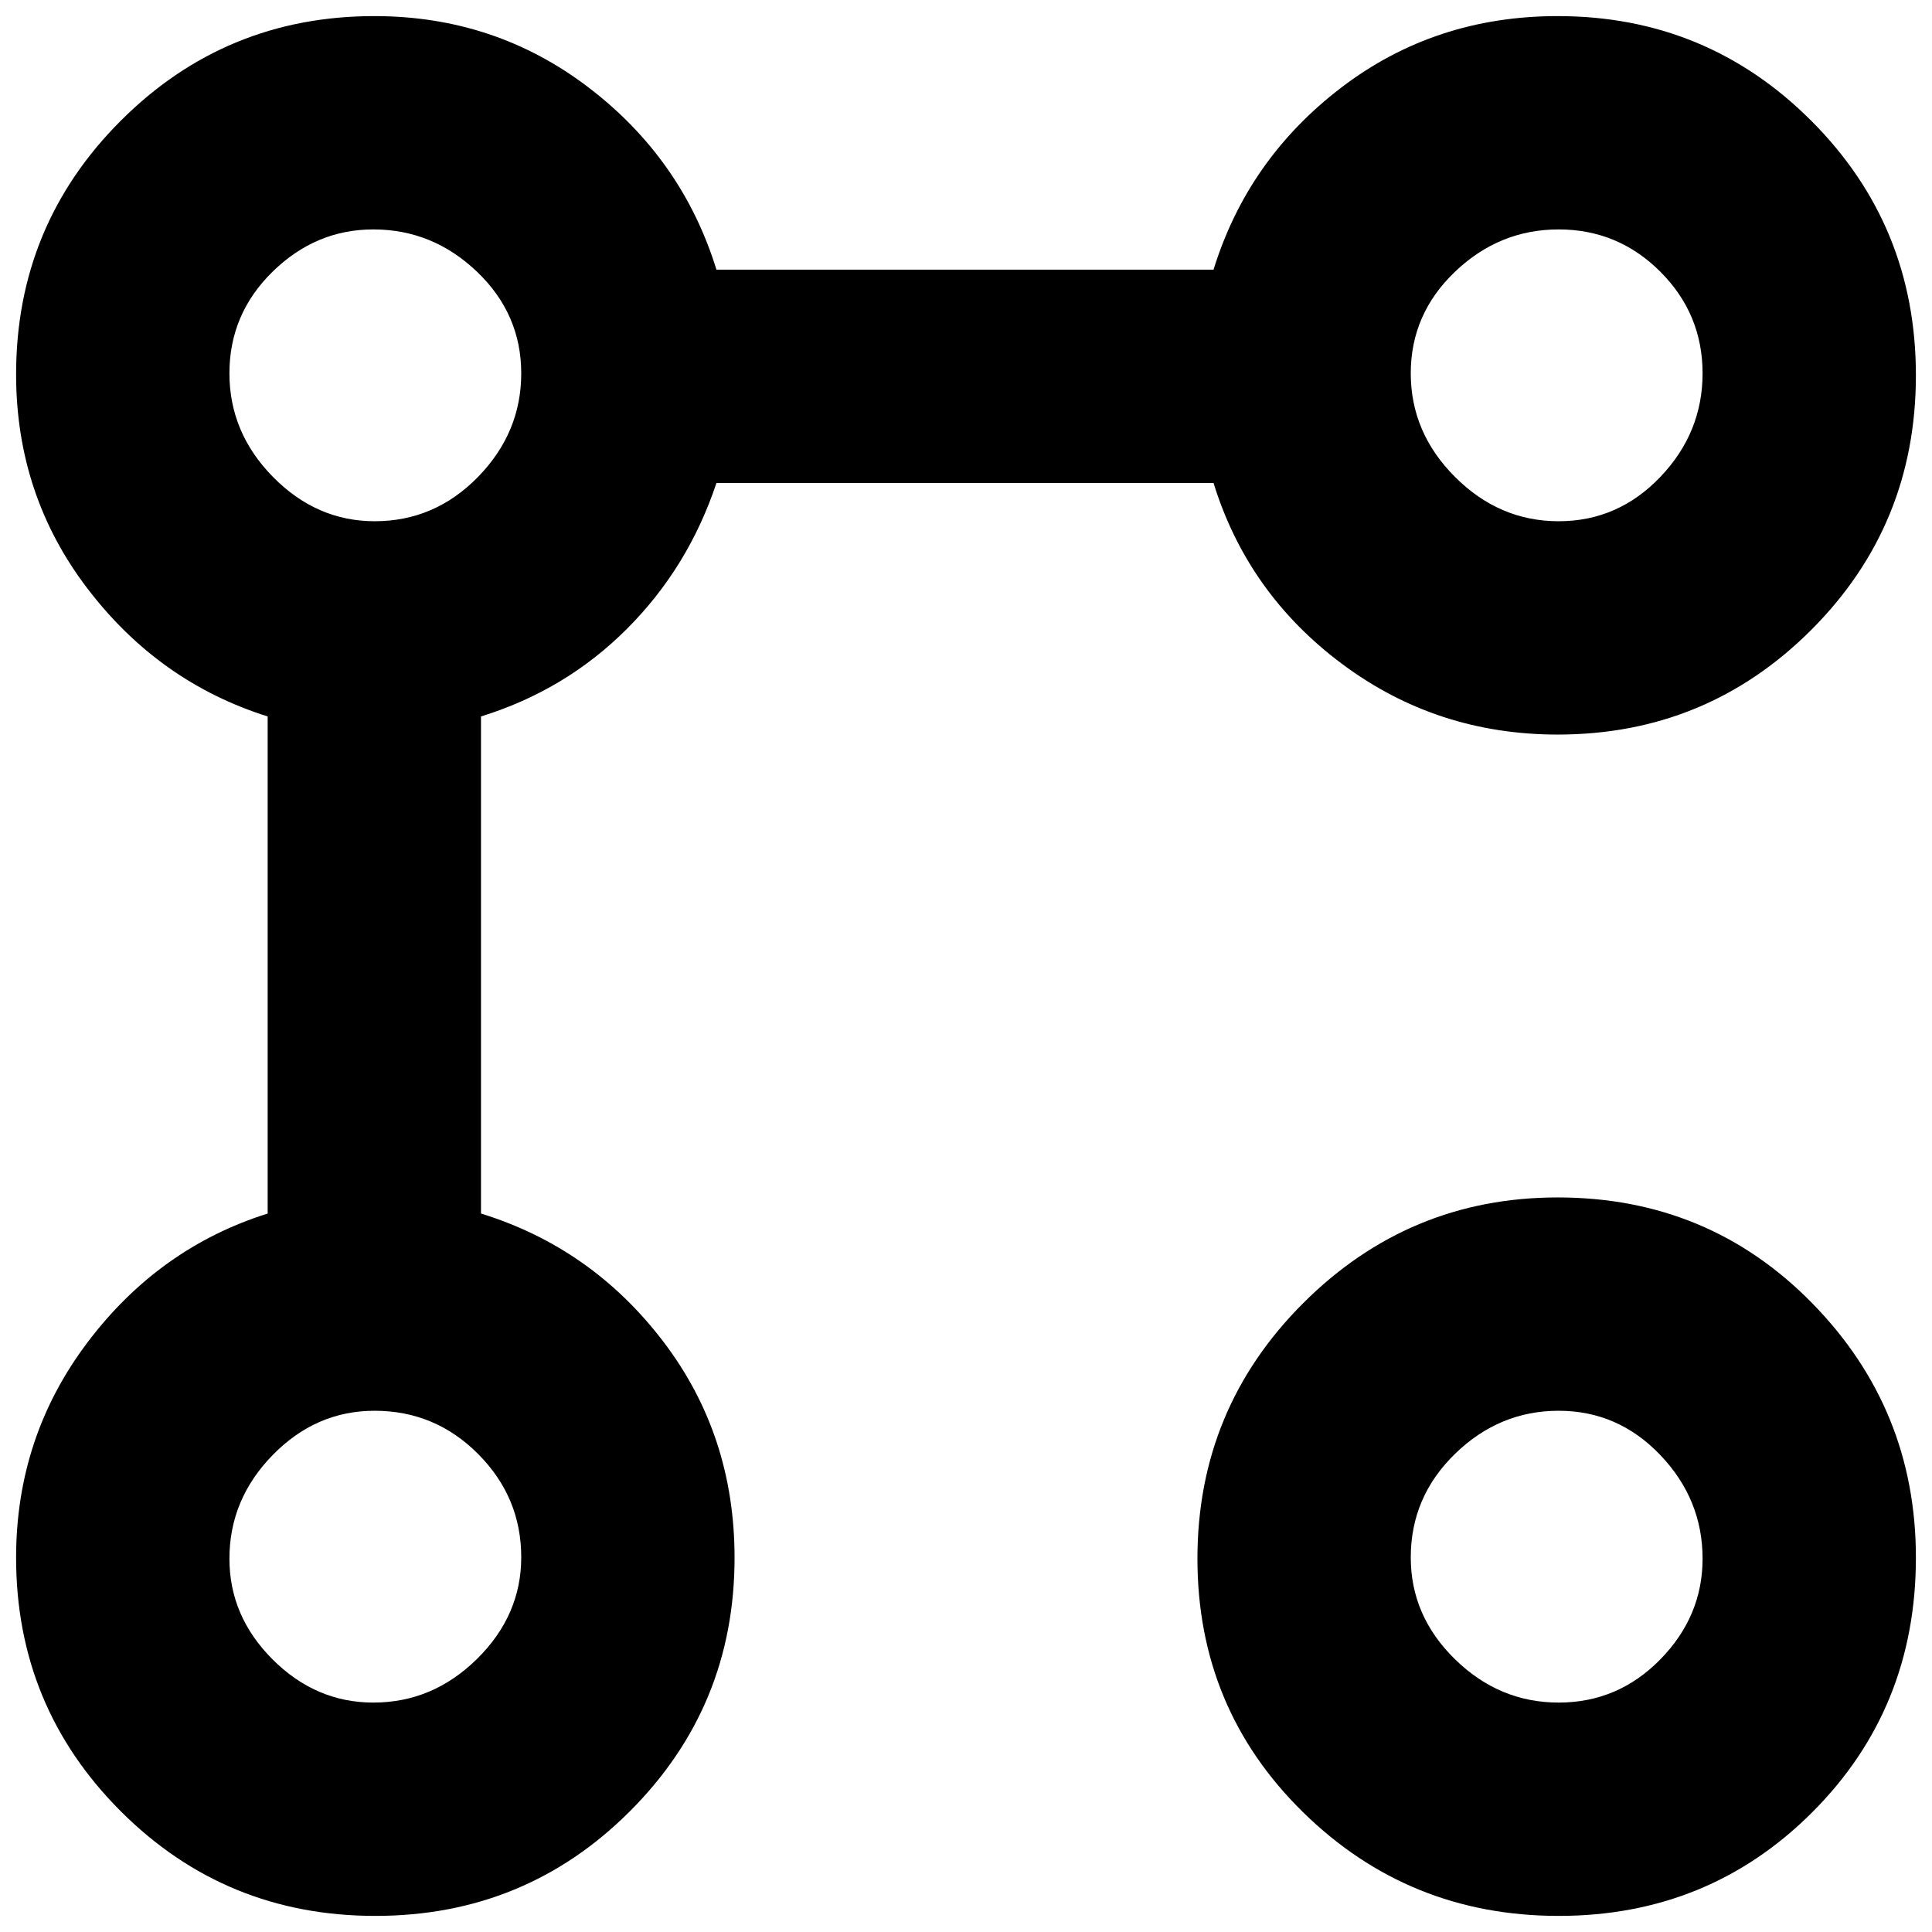 <svg xmlns="http://www.w3.org/2000/svg" height="24" viewBox="0 -960 960 960" width="24"><path d="M774-595q-60 0-107-35t-64-90H356q-14 42-44.5 72.5T239-604v247q55 17 90.5 63.5T365-186q0 74-52 126T186.5-8Q112-8 60-60T8-186q0-60 35.5-107t89.5-64v-247q-54-17-89.5-63.5T8-774q0-74 52-126t126-52q60 0 106.5 35.5T356-826h247q17-55 63.5-90.5T774-952q74 0 126 52t52 126.5q0 74.5-52 126.5t-126 52Zm.5 587q-74.5 0-127-51.5t-52.5-126q0-74.5 52.581-127T774-365q75 0 126.5 52.581Q952-259.837 952-186q0 75-51.5 126.5T774.5-8Zm-.004-693q29.495 0 50.5-22Q846-745 846-774.496q0-29.495-21.004-50.5Q803.991-846 774.496-846 745-846 723-824.996q-22 21.005-22 50.5Q701-745 723-723q22 22 51.496 22Zm-588.284 0Q216-701 237.5-723q21.5-22 21.5-51.496 0-29.495-22-50.5Q215-846 185.504-846q-28.601 0-50.053 21.004Q114-803.991 114-774.496 114-745 135.664-723q21.663 22 50.548 22Zm588.284 587q29.495 0 50.5-21.451Q846-156.903 846-185.504 846-215 824.996-237q-21.005-22-50.5-22Q745-259 723-237.598q-22 21.402-22 51.455Q701-157 723-135.5t51.496 21.5Zm-588.992 0Q215-114 237-135.664q22-21.663 22-50.548Q259-216 237.598-237.5 216.196-259 186.143-259 157-259 135.5-237T114-185.504q0 28.601 21.451 50.053Q156.903-114 185.504-114ZM774-774Zm-587 0Zm587 587Zm-587 0Z"/></svg>